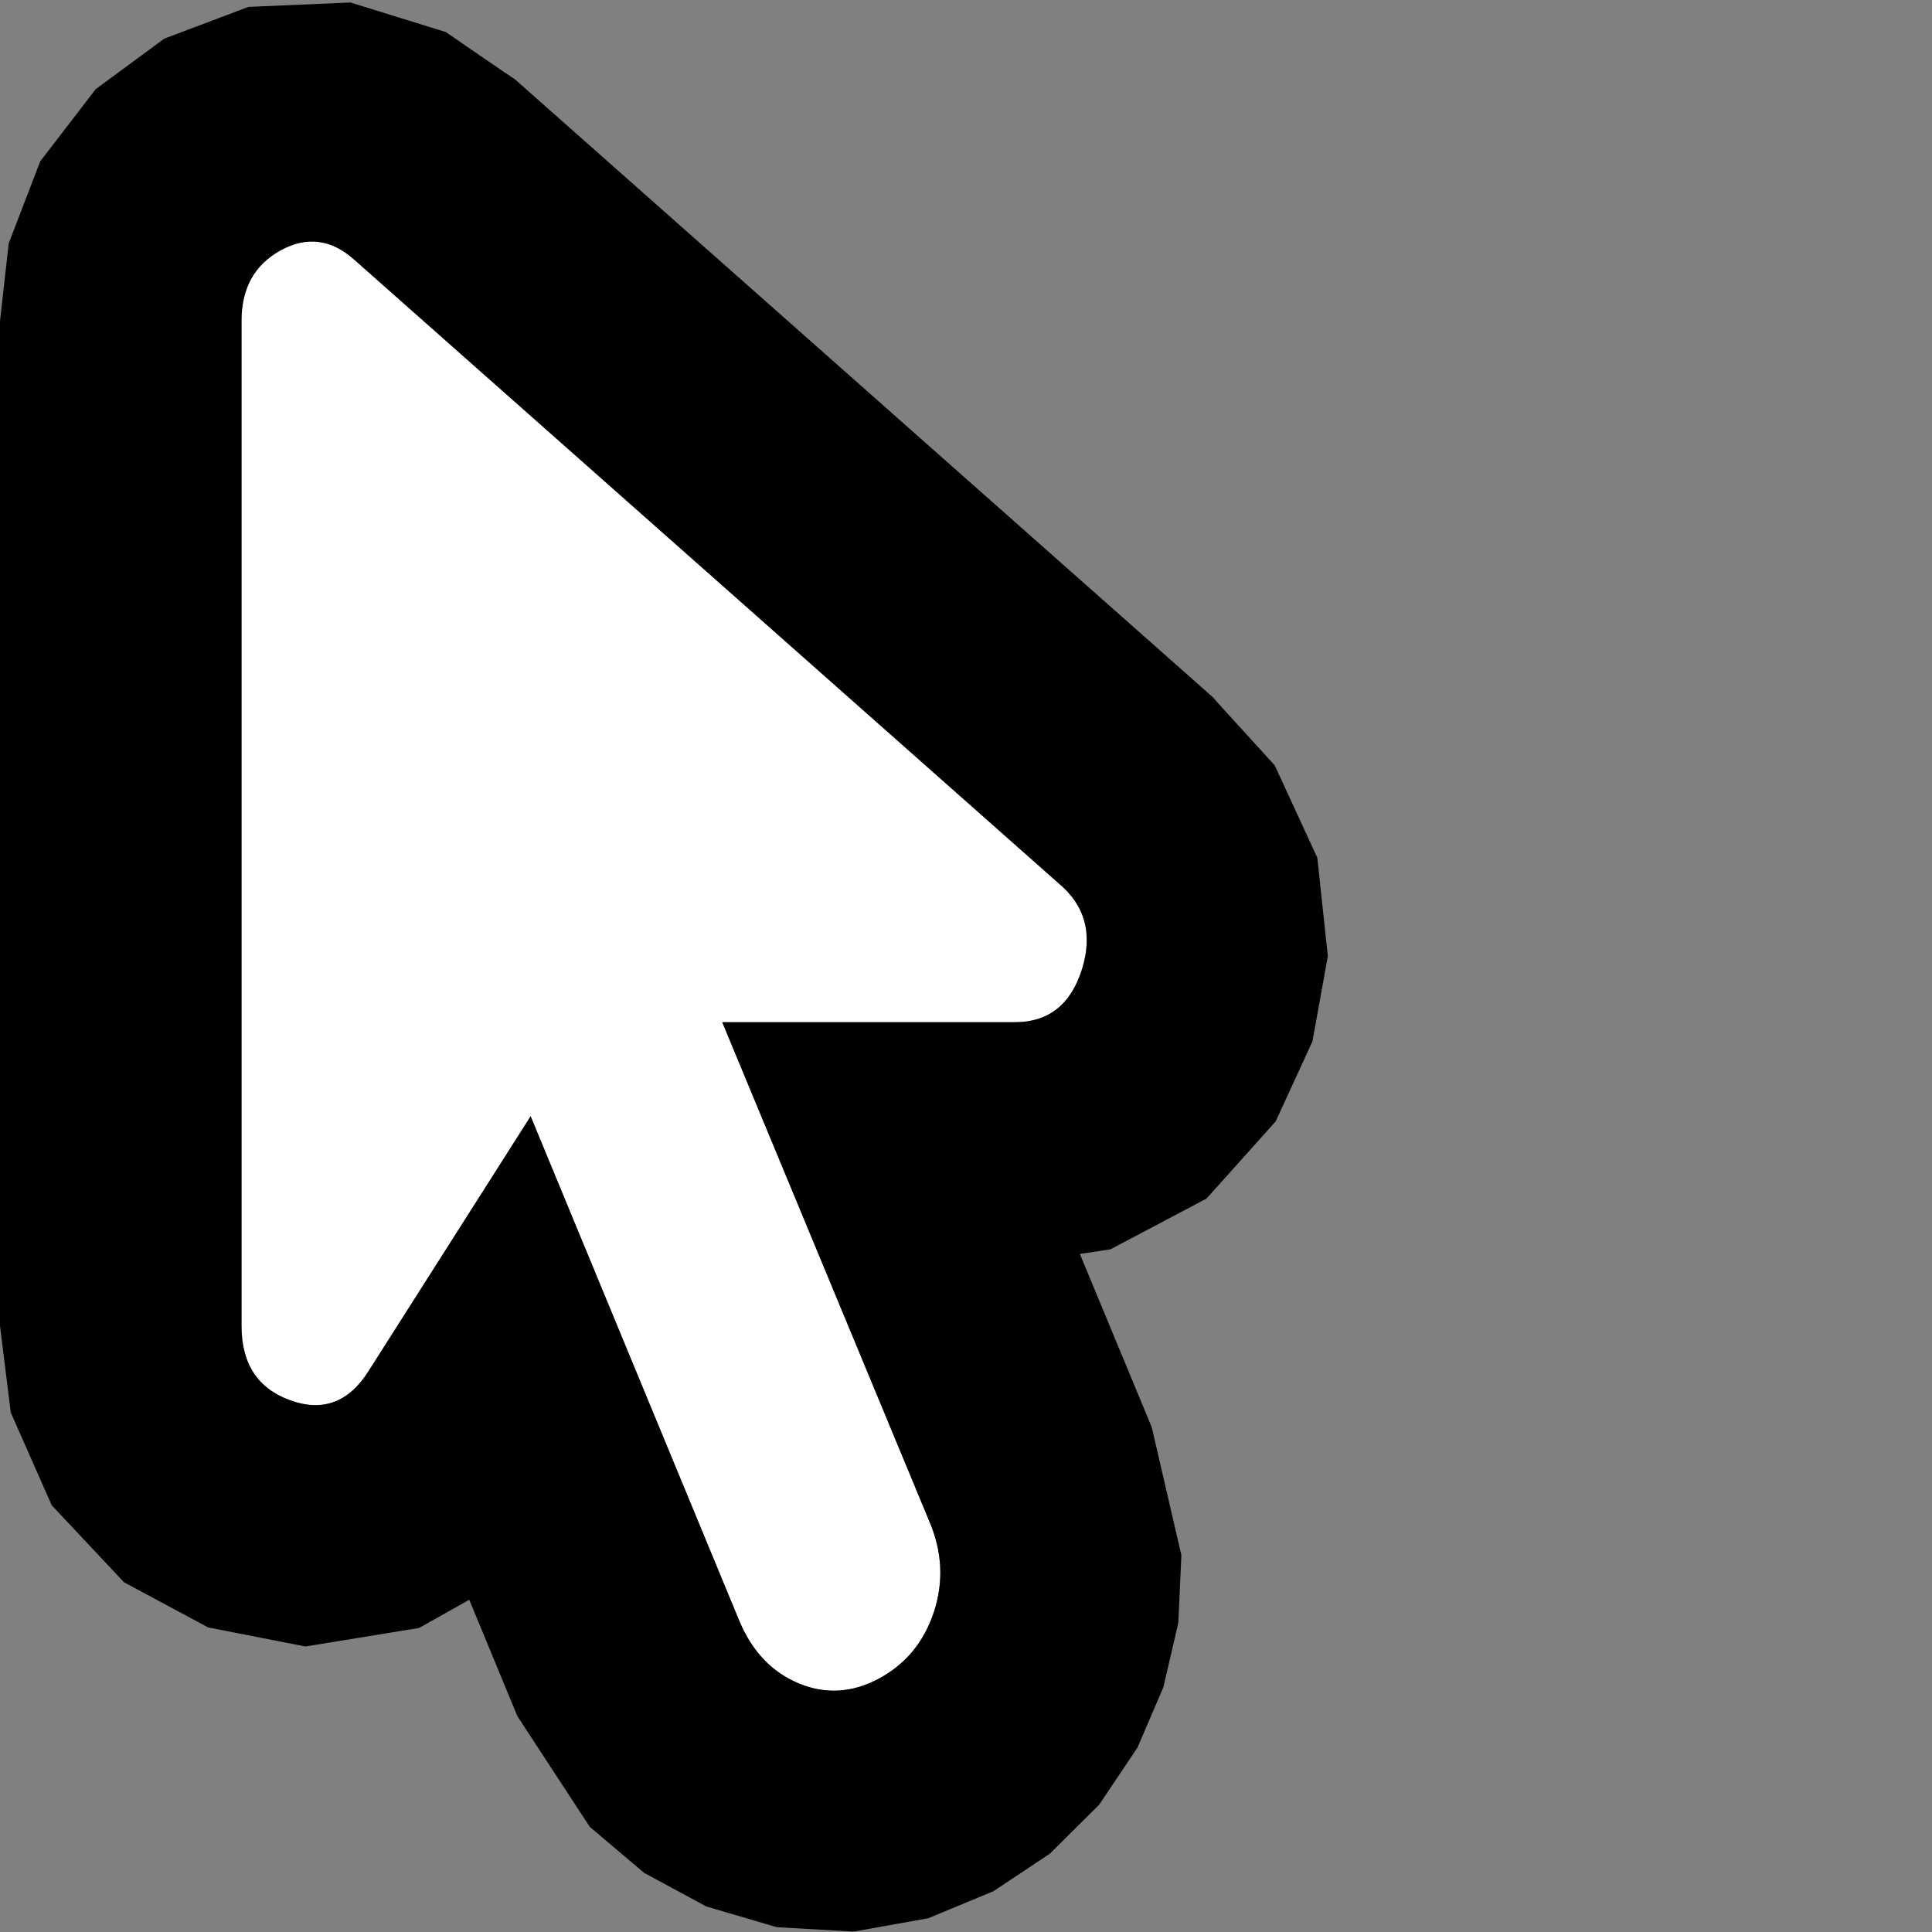 <?xml version="1.0" encoding="UTF-8" standalone="no"?>
<!DOCTYPE svg PUBLIC "-//W3C//DTD SVG 1.1//EN" "http://www.w3.org/Graphics/SVG/1.1/DTD/svg11.dtd">
<svg width="100%" height="100%" viewBox="0 0 64 64" version="1.1" xmlns="http://www.w3.org/2000/svg" xmlns:xlink="http://www.w3.org/1999/xlink" xml:space="preserve" xmlns:serif="http://www.serif.com/" style="fill-rule:evenodd;clip-rule:evenodd;stroke-linejoin:round;stroke-miterlimit:2;">
    <rect x="0" y="0" width="64" height="64" fill="#808080" stroke="none"/>
    <g id="Cursor">
    </g>
    <g transform="matrix(2.308,0,0,2.596,-5.848,0.114)">
        <path d="M15.15,21.375C14.767,21.558 14.383,21.579 14,21.438C13.617,21.296 13.333,21.033 13.15,20.65L10.15,14.2L7.825,17.45C7.542,17.85 7.167,17.975 6.7,17.825C6.233,17.675 6,17.358 6,16.875L6,4.05C6,3.633 6.188,3.333 6.563,3.15C6.938,2.967 7.292,3.008 7.625,3.275L17.725,11.225C18.108,11.508 18.221,11.875 18.063,12.325C17.904,12.775 17.583,13 17.1,13L12.9,13L15.875,19.375C16.058,19.758 16.079,20.142 15.938,20.525C15.796,20.908 15.533,21.192 15.15,21.375Z" style="fill:white;fill-rule:nonzero;"/>
        <path d="M9.923,0.967L20.023,8.917L19.941,8.855L20.83,9.723L21.441,10.901L21.592,12.157L21.371,13.245L20.844,14.265L19.85,15.251L18.472,15.898L18.033,15.957C18.594,17.16 19.06,18.159 19.065,18.169L19.49,19.801L19.446,20.665L19.231,21.487L18.86,22.256L18.31,22.985L17.601,23.611L16.792,24.089L15.857,24.434L14.786,24.604L13.683,24.548L12.67,24.283L11.779,23.855L10.999,23.268L9.96,21.856C9.956,21.847 9.951,21.837 9.947,21.828L9.269,20.37L8.548,20.73L6.917,20.966L5.522,20.723L4.314,20.147L3.276,19.164L2.688,17.98L2.534,16.875L2.534,4.05L2.659,3.061L3.111,2.015L3.908,1.093L4.892,0.449L6.1,0.044L7.564,-0.012L8.932,0.365C8.932,0.365 9.899,0.957 9.923,0.967ZM15.15,21.375C15.533,21.192 15.796,20.908 15.938,20.525C16.079,20.142 16.058,19.758 15.875,19.375L12.9,13L17.1,13C17.583,13 17.904,12.775 18.063,12.325C18.221,11.875 18.108,11.508 17.725,11.225L7.625,3.275C7.292,3.008 6.938,2.967 6.563,3.15C6.188,3.333 6,3.633 6,4.05L6,16.875C6,17.358 6.233,17.675 6.7,17.825C7.167,17.975 7.542,17.85 7.825,17.45L10.15,14.2L13.15,20.65C13.333,21.033 13.617,21.296 14,21.438C14.383,21.579 14.767,21.558 15.15,21.375Z"/>
    </g>
</svg>
